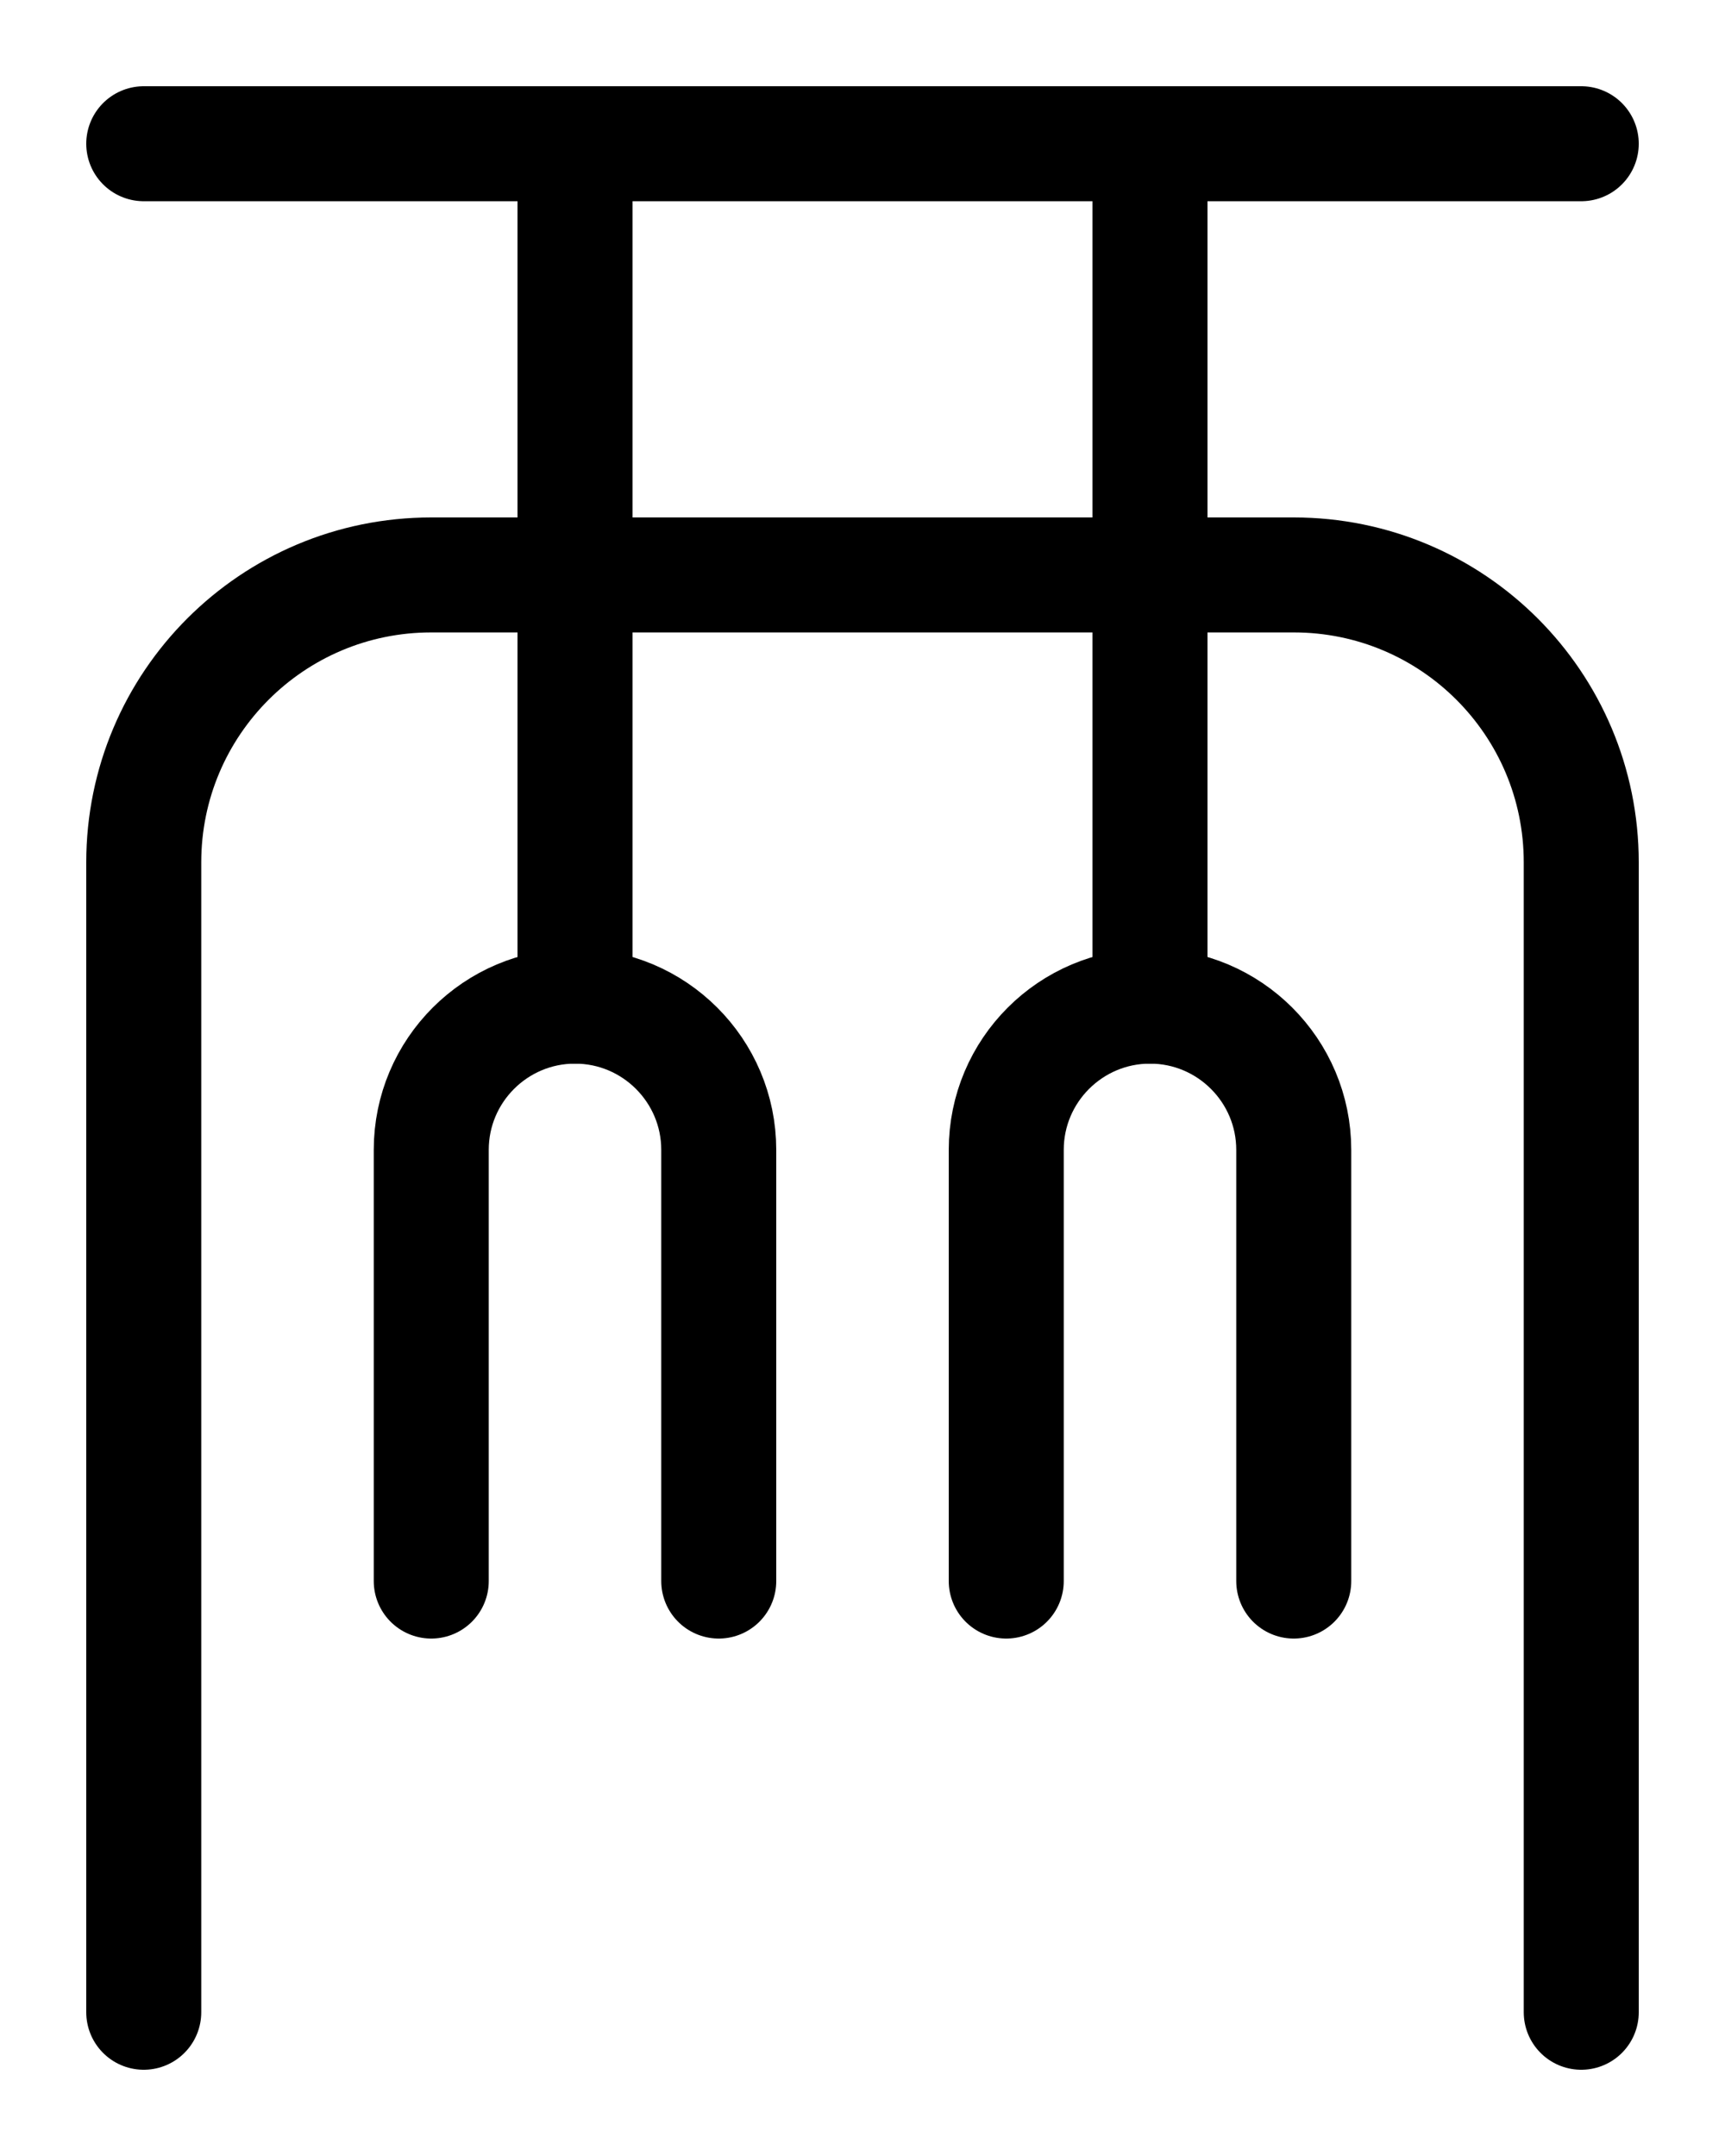 <?xml version="1.0" encoding="utf-8"?>
<!-- Generator: Adobe Illustrator 26.0.0, SVG Export Plug-In . SVG Version: 6.00 Build 0)  -->
<svg version="1.1" id="图层_1" xmlns="http://www.w3.org/2000/svg" xmlns:xlink="http://www.w3.org/1999/xlink" x="0px" y="0px"
	 viewBox="0 0 720 900" style="enable-background:new 0 0 720 900;" xml:space="preserve">
<style type="text/css">
	.st0{fill:none;stroke:#000000;stroke-width:48;stroke-linecap:round;stroke-linejoin:round;stroke-miterlimit:10;}
</style>
<line class="st0" x1="60" y1="60" x2="660" y2="60"/>
<path class="st0" d="M60,840V360c0-66.3,53.7-120,120-120h360c66.3,0,120,53.7,120,120v480"/>
<line class="st0" x1="240" y1="60" x2="240" y2="420"/>
<path class="st0" d="M180,660V480c0-33.1,26.9-60,60-60s60,26.9,60,60v180"/>
<line class="st0" x1="480" y1="60" x2="480" y2="420"/>
<path class="st0" d="M420,660V480c0-33.1,26.9-60,60-60s60,26.9,60,60v180"/>
</svg>
